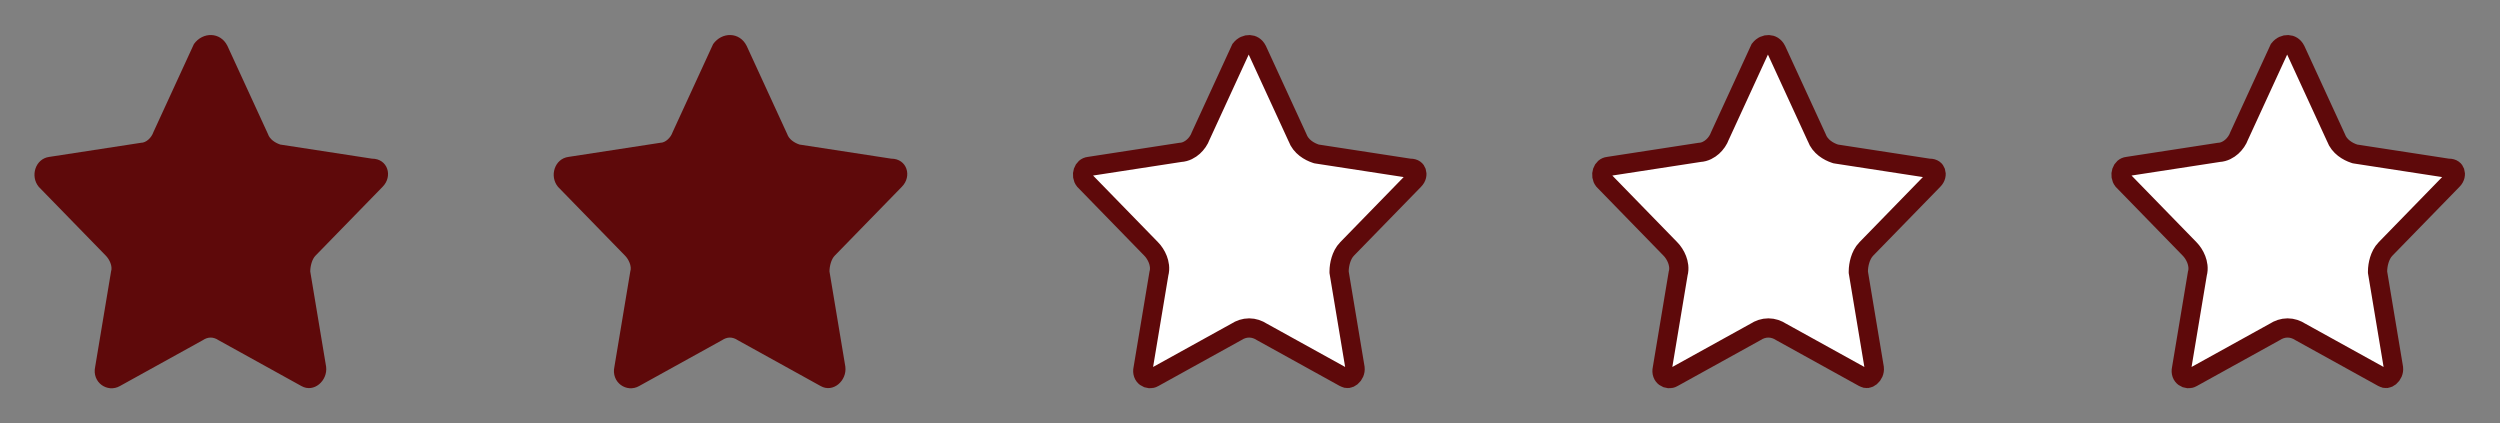 <svg width="130" height="22" viewBox="0 0 130 22" fill="none" xmlns="http://www.w3.org/2000/svg">
<rect x="0" y="0" width="130" height="22" fill="#808080" stroke="none"/>
<path d="M11.825 2.383L13.933 6.967C14.025 7.242 14.3 7.425 14.575 7.517L19.342 8.25C20.167 8.25 20.442 9.167 19.892 9.717L16.408 13.292C16.225 13.475 16.133 13.842 16.133 14.117L16.958 19.067C17.05 19.8 16.317 20.442 15.675 20.075L11.367 17.692C11.092 17.508 10.817 17.508 10.542 17.692L6.233 20.075C5.592 20.442 4.767 19.892 4.95 19.067L5.775 14.117C5.867 13.842 5.683 13.475 5.5 13.292L2.017 9.717C1.558 9.167 1.833 8.25 2.567 8.158L7.333 7.425C7.608 7.425 7.883 7.15 7.975 6.875L10.083 2.292C10.542 1.65 11.458 1.65 11.825 2.383Z" fill="#5E090A"/>
<path d="M38.825 2.383L40.933 6.967C41.025 7.242 41.3 7.425 41.575 7.517L46.342 8.25C47.167 8.25 47.442 9.167 46.892 9.717L43.408 13.292C43.225 13.475 43.133 13.842 43.133 14.117L43.958 19.067C44.05 19.8 43.317 20.442 42.675 20.075L38.367 17.692C38.092 17.508 37.817 17.508 37.542 17.692L33.233 20.075C32.592 20.442 31.767 19.892 31.95 19.067L32.775 14.117C32.867 13.842 32.683 13.475 32.5 13.292L29.017 9.717C28.558 9.167 28.833 8.25 29.567 8.158L34.333 7.425C34.608 7.425 34.883 7.15 34.975 6.875L37.083 2.292C37.542 1.65 38.458 1.65 38.825 2.383Z" fill="#5E090A"/>
<path d="M68.417 7.991L68.457 8.004L68.499 8.011L73.266 8.744L73.303 8.75H73.342C73.542 8.75 73.627 8.845 73.66 8.941C73.698 9.053 73.681 9.22 73.538 9.363L73.538 9.363L73.533 9.368L70.052 12.941C69.882 13.112 69.782 13.335 69.724 13.523C69.664 13.719 69.633 13.929 69.633 14.117V14.158L69.64 14.199L70.463 19.137C70.483 19.318 70.401 19.493 70.275 19.596C70.155 19.694 70.034 19.705 69.923 19.641L69.923 19.641L69.917 19.637L65.625 17.263C65.427 17.135 65.201 17.054 64.954 17.054C64.707 17.054 64.481 17.135 64.283 17.263L59.991 19.637L59.991 19.637L59.985 19.641C59.722 19.791 59.348 19.579 59.438 19.175L59.441 19.162L59.443 19.149L60.263 14.23C60.34 13.955 60.282 13.685 60.207 13.49C60.126 13.28 59.998 13.083 59.856 12.941L56.391 9.384C56.291 9.256 56.267 9.081 56.319 8.924C56.371 8.769 56.48 8.673 56.629 8.654L56.636 8.654L56.643 8.653L61.379 7.924C61.66 7.91 61.895 7.771 62.057 7.625C62.224 7.474 62.362 7.276 62.439 7.062L64.515 2.549C64.648 2.383 64.823 2.316 64.971 2.322C65.118 2.327 65.273 2.402 65.374 2.601L67.469 7.154C67.642 7.629 68.086 7.881 68.417 7.991Z" fill="white" stroke="#5E090A"/>
<path d="M95.417 7.991L95.457 8.004L95.499 8.011L100.266 8.744L100.303 8.75H100.342C100.542 8.75 100.627 8.845 100.66 8.941C100.699 9.053 100.681 9.22 100.538 9.363L100.538 9.363L100.533 9.368L97.052 12.941C96.882 13.112 96.782 13.335 96.724 13.523C96.664 13.719 96.633 13.929 96.633 14.117V14.158L96.64 14.199L97.463 19.137C97.483 19.318 97.401 19.493 97.275 19.596C97.155 19.694 97.034 19.705 96.923 19.641L96.923 19.641L96.917 19.637L92.625 17.263C92.427 17.135 92.201 17.054 91.954 17.054C91.707 17.054 91.481 17.135 91.283 17.263L86.991 19.637L86.991 19.637L86.985 19.641C86.722 19.791 86.348 19.579 86.438 19.175L86.441 19.162L86.443 19.149L87.263 14.23C87.34 13.955 87.282 13.685 87.207 13.49C87.126 13.28 86.998 13.083 86.856 12.941L83.391 9.384C83.291 9.256 83.267 9.081 83.319 8.924C83.371 8.769 83.481 8.673 83.629 8.654L83.636 8.654L83.643 8.653L88.379 7.924C88.66 7.91 88.895 7.771 89.057 7.625C89.224 7.474 89.362 7.276 89.439 7.062L91.515 2.549C91.648 2.383 91.823 2.316 91.971 2.322C92.118 2.327 92.273 2.402 92.374 2.601L94.469 7.154C94.642 7.629 95.086 7.881 95.417 7.991Z" fill="white" stroke="#5E090A"/>
<path d="M122.417 7.991L122.457 8.004L122.499 8.011L127.266 8.744L127.303 8.75H127.342C127.542 8.75 127.627 8.845 127.66 8.941C127.699 9.053 127.681 9.22 127.538 9.363L127.538 9.363L127.533 9.368L124.052 12.941C123.882 13.112 123.782 13.335 123.724 13.523C123.664 13.719 123.633 13.929 123.633 14.117V14.158L123.64 14.199L124.463 19.137C124.483 19.318 124.401 19.493 124.275 19.596C124.155 19.694 124.035 19.705 123.923 19.641L123.923 19.641L123.917 19.637L119.625 17.263C119.427 17.135 119.201 17.054 118.954 17.054C118.707 17.054 118.481 17.135 118.283 17.263L113.991 19.637L113.991 19.637L113.985 19.641C113.722 19.791 113.348 19.579 113.438 19.175L113.441 19.162L113.443 19.149L114.263 14.23C114.34 13.955 114.282 13.685 114.207 13.49C114.126 13.28 113.998 13.083 113.856 12.941L110.391 9.384C110.292 9.256 110.267 9.081 110.319 8.924C110.371 8.769 110.481 8.673 110.629 8.654L110.636 8.654L110.643 8.653L115.379 7.924C115.66 7.91 115.895 7.771 116.057 7.625C116.224 7.474 116.362 7.276 116.439 7.062L118.515 2.549C118.648 2.383 118.823 2.316 118.971 2.322C119.118 2.327 119.273 2.402 119.374 2.601L121.469 7.154C121.642 7.629 122.086 7.881 122.417 7.991Z" fill="white" stroke="#5E090A"/>
</svg>
